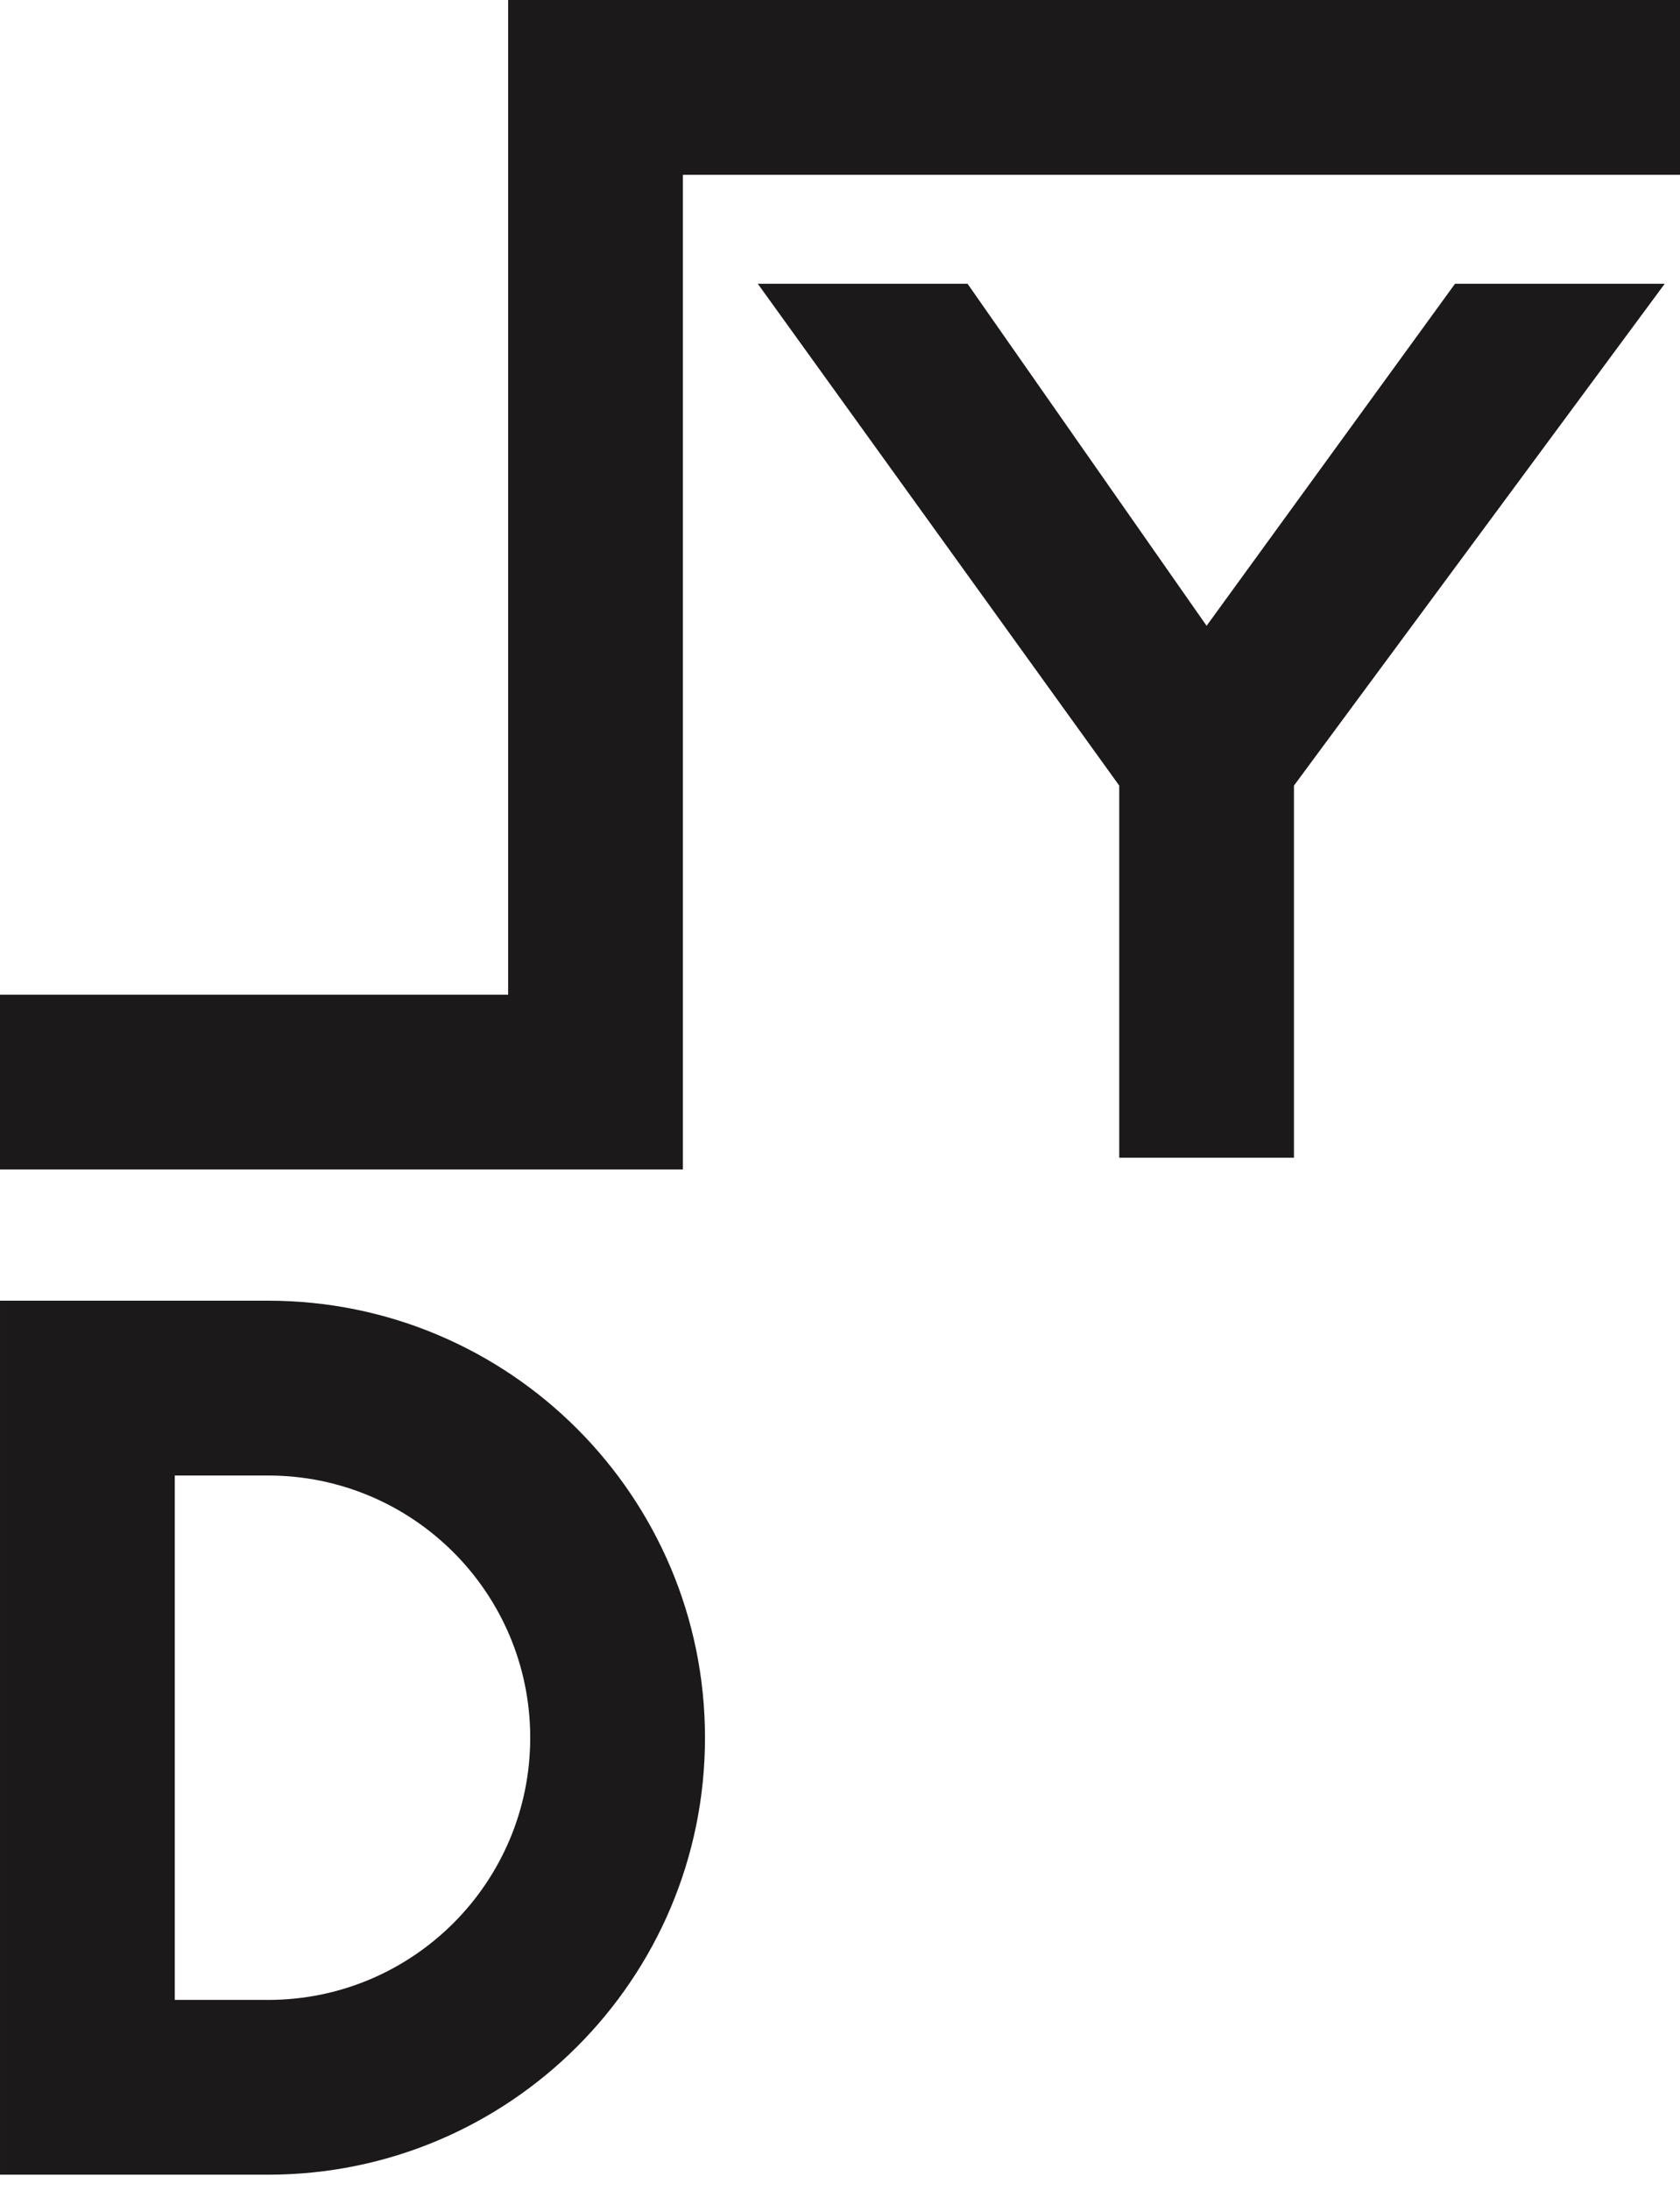 <svg width="33" height="43" viewBox="0 0 33 43" fill="none" xmlns="http://www.w3.org/2000/svg">
<path fill-rule="evenodd" clip-rule="evenodd" d="M10.015 0H13.414H33V3.433H13.414V19.533V22.872V22.965H0V19.533H9.981V0H10.015ZM28.581 5.572L23.701 12.289L19.005 5.572H14.885L21.985 15.427V22.735H25.417V15.427L32.7 5.572H28.581ZM10.415 34.124C10.415 36.967 8.11 39.273 5.266 39.273H3.433V28.975H5.266C8.11 28.975 10.415 31.28 10.415 34.124ZM5.266 25.542H3.05176e-05V42.705H5.266C10.005 42.705 13.848 38.863 13.848 34.124C13.848 29.384 10.005 25.542 5.266 25.542Z" fill="#1B1919"/>
</svg>
